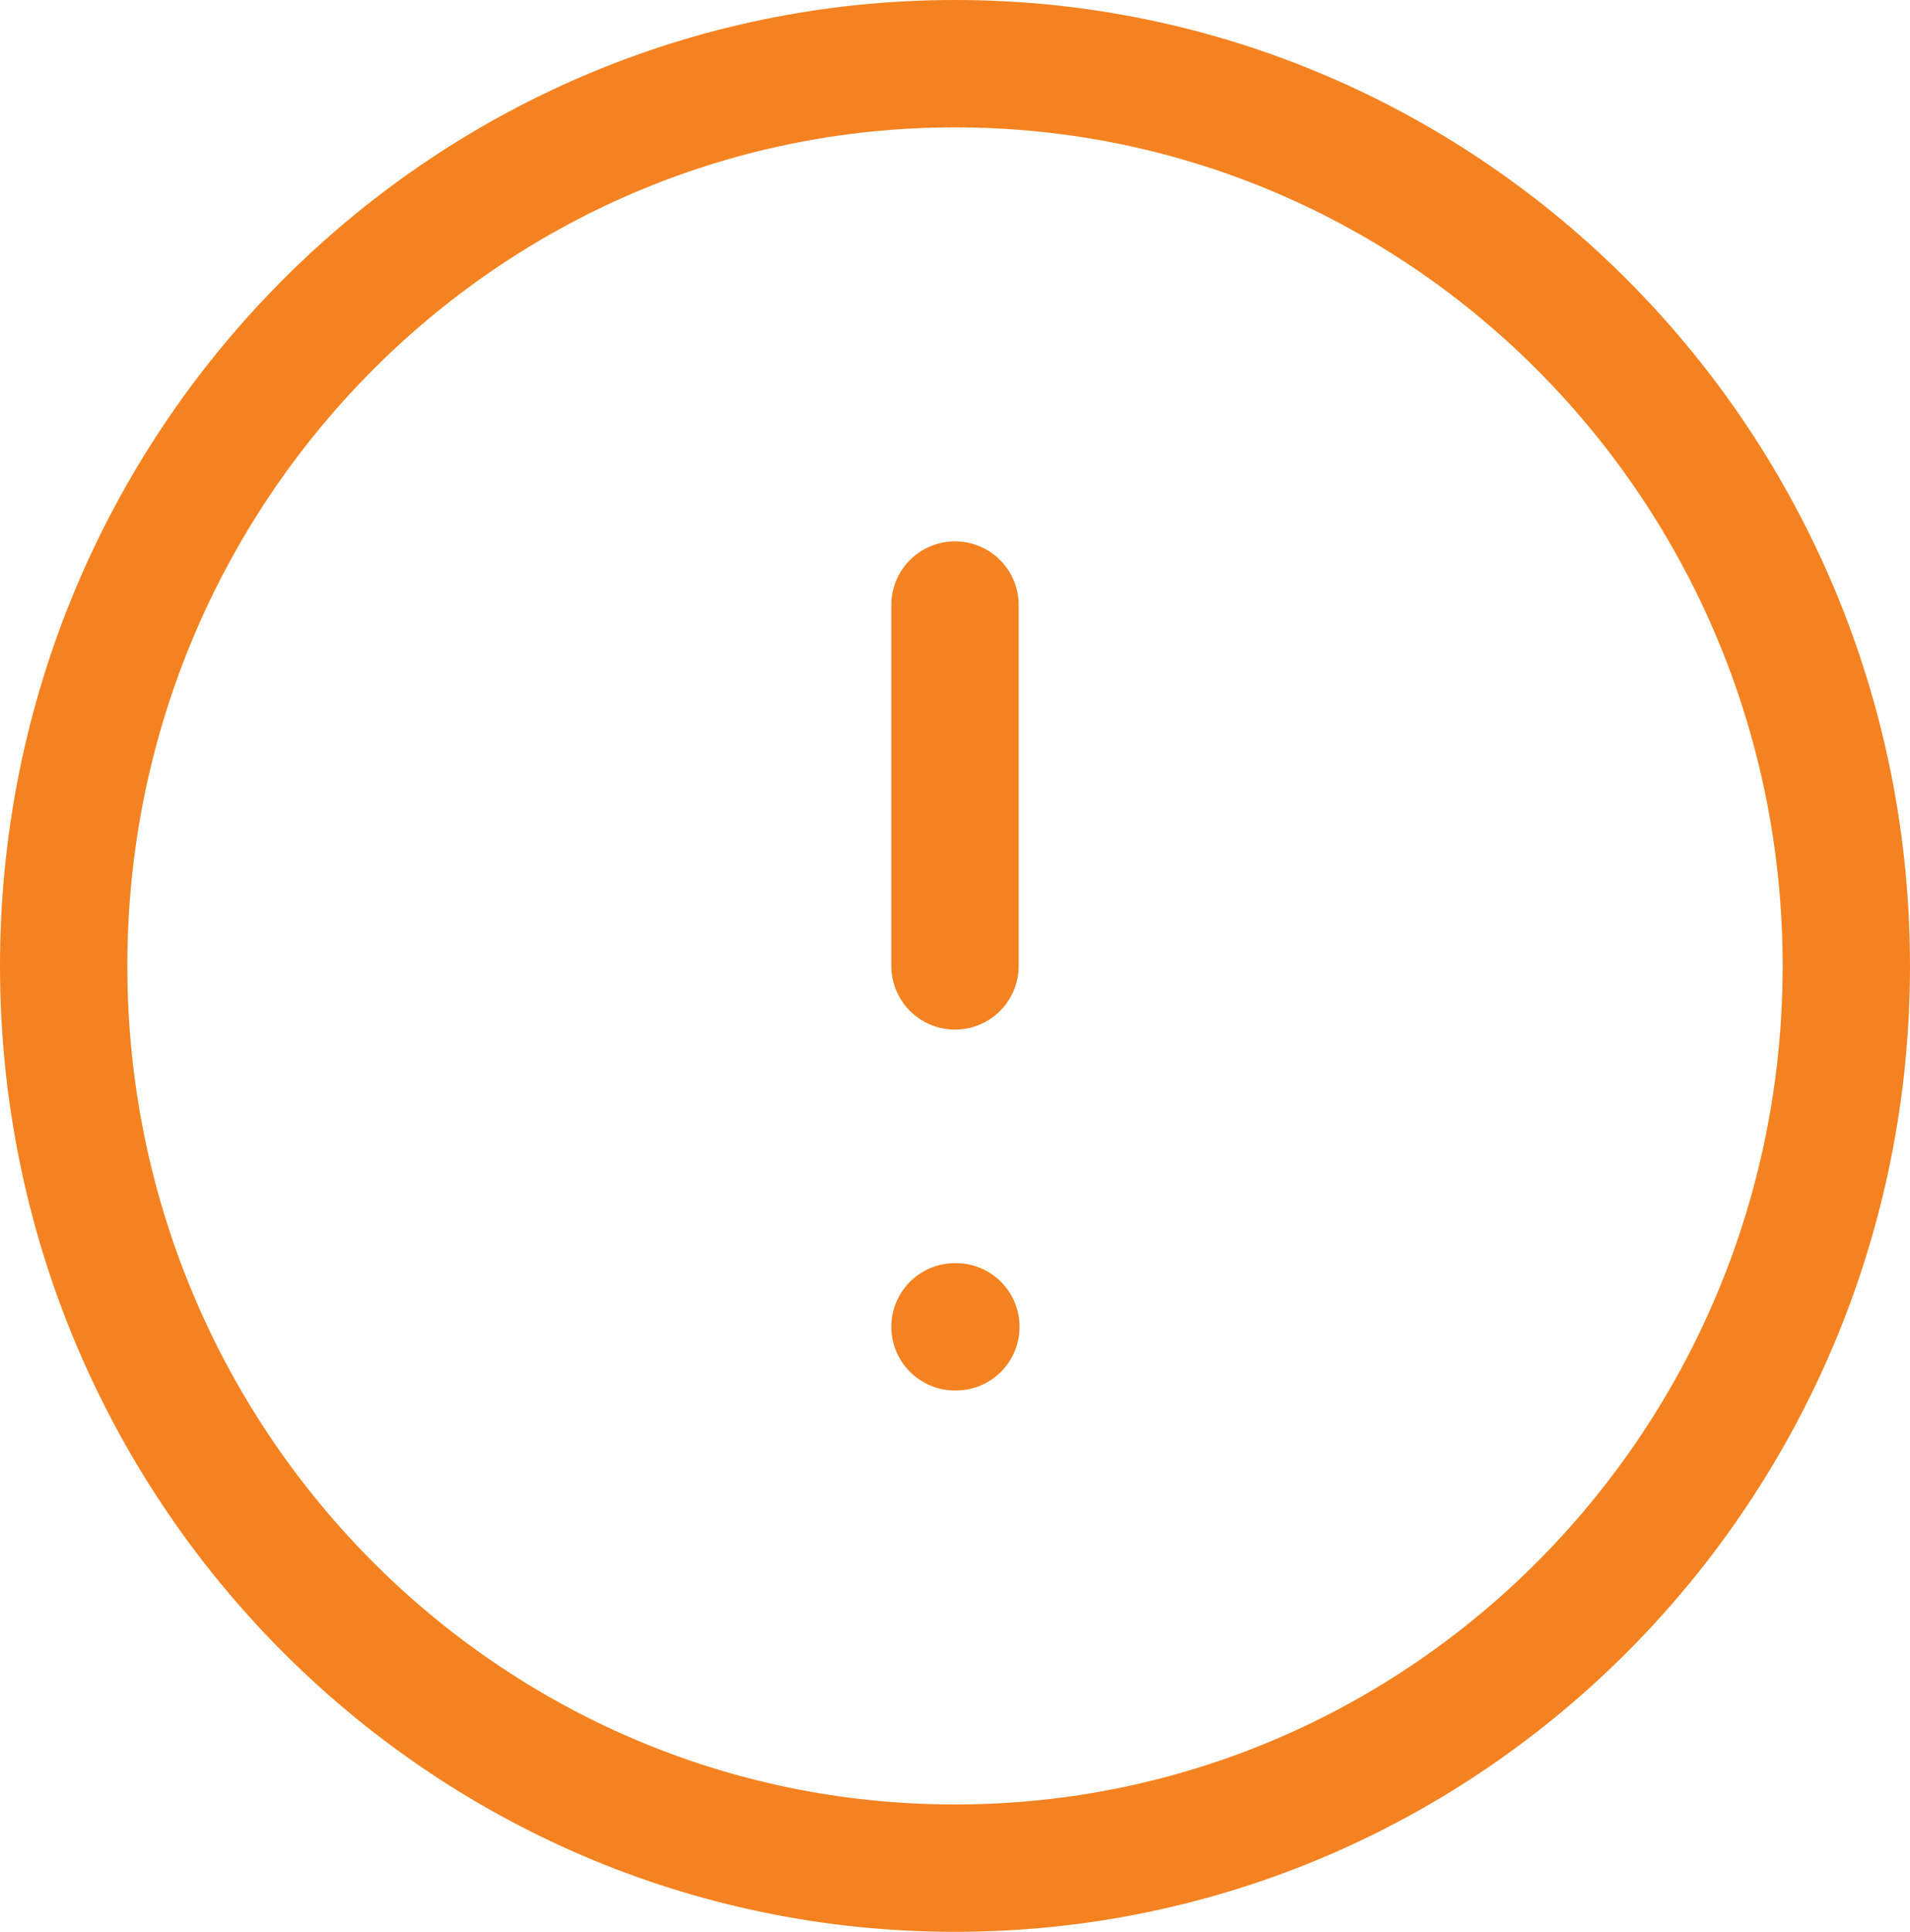 <svg width="90" height="91" viewBox="0 0 90 91" fill="none" xmlns="http://www.w3.org/2000/svg">
<path d="M45 28.5V45.5M45 62.5H45.042M87 45.5C87 68.972 68.196 88 45 88C21.804 88 3 68.972 3 45.5C3 22.028 21.804 3 45 3C68.196 3 87 22.028 87 45.5Z" stroke="#F58220" stroke-width="6" stroke-linecap="round" stroke-linejoin="round"/>
</svg>
